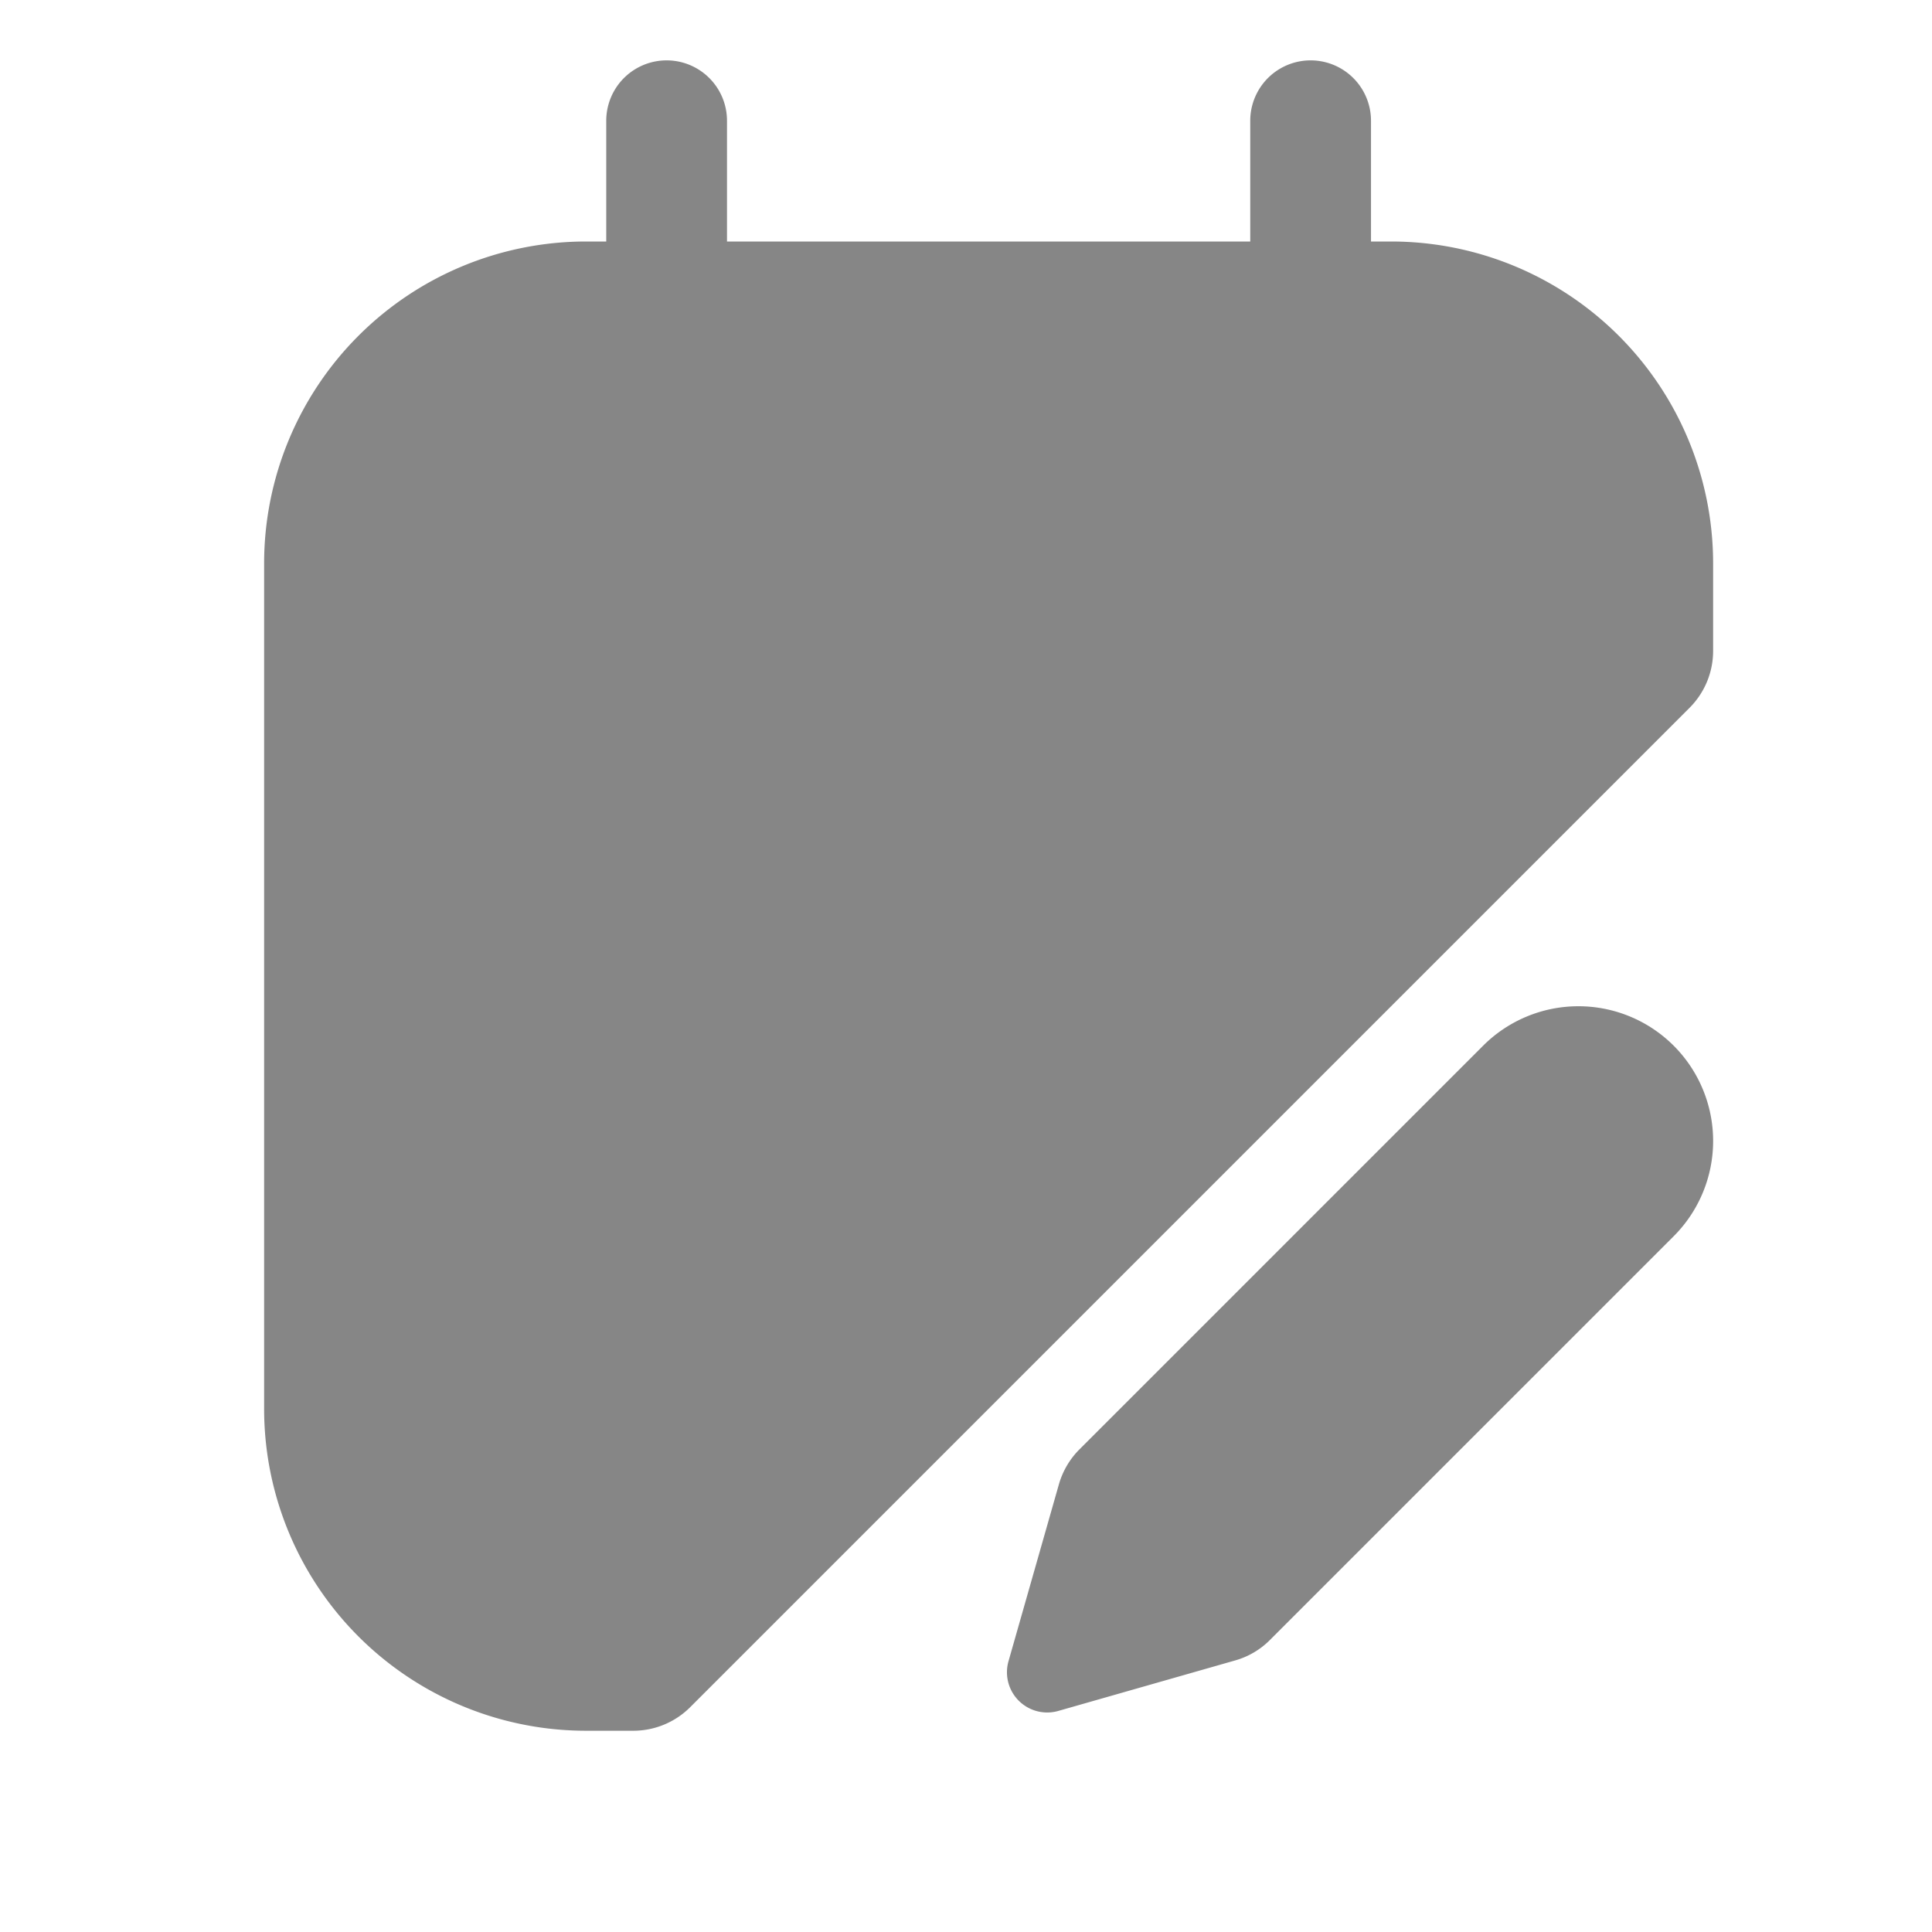 <svg width="24" height="24" fill="none" xmlns="http://www.w3.org/2000/svg">
    <g clip-path="url(#a)" fill="#868686">
        <path d="M9.031 1.5a.75.75 0 0 0-1.5 0V3h-.25a4 4 0 0 0-4 4v10.5a4 4 0 0 0 4 4h.586a1 1 0 0 0 .707-.293L20.988 8.793a1 1 0 0 0 .293-.707V7a4 4 0 0 0-4-4h-.25V1.5a.75.75 0 1 0-1.5 0V3h-6.5V1.5ZM20.791 12.99a1.674 1.674 0 0 0-2.367 0l-5.015 5.015c-.12.12-.208.27-.255.434l-.626 2.197a.5.5 0 0 0 .618.618l2.196-.627c.164-.046.314-.134.434-.255l5.015-5.015a1.674 1.674 0 0 0 0-2.367Z"/>
    </g>
    <defs>
        <clipPath id="a">
            <path fill="#fff" d="M0 0h24v24H0z"/>
        </clipPath>
    </defs>
</svg>
